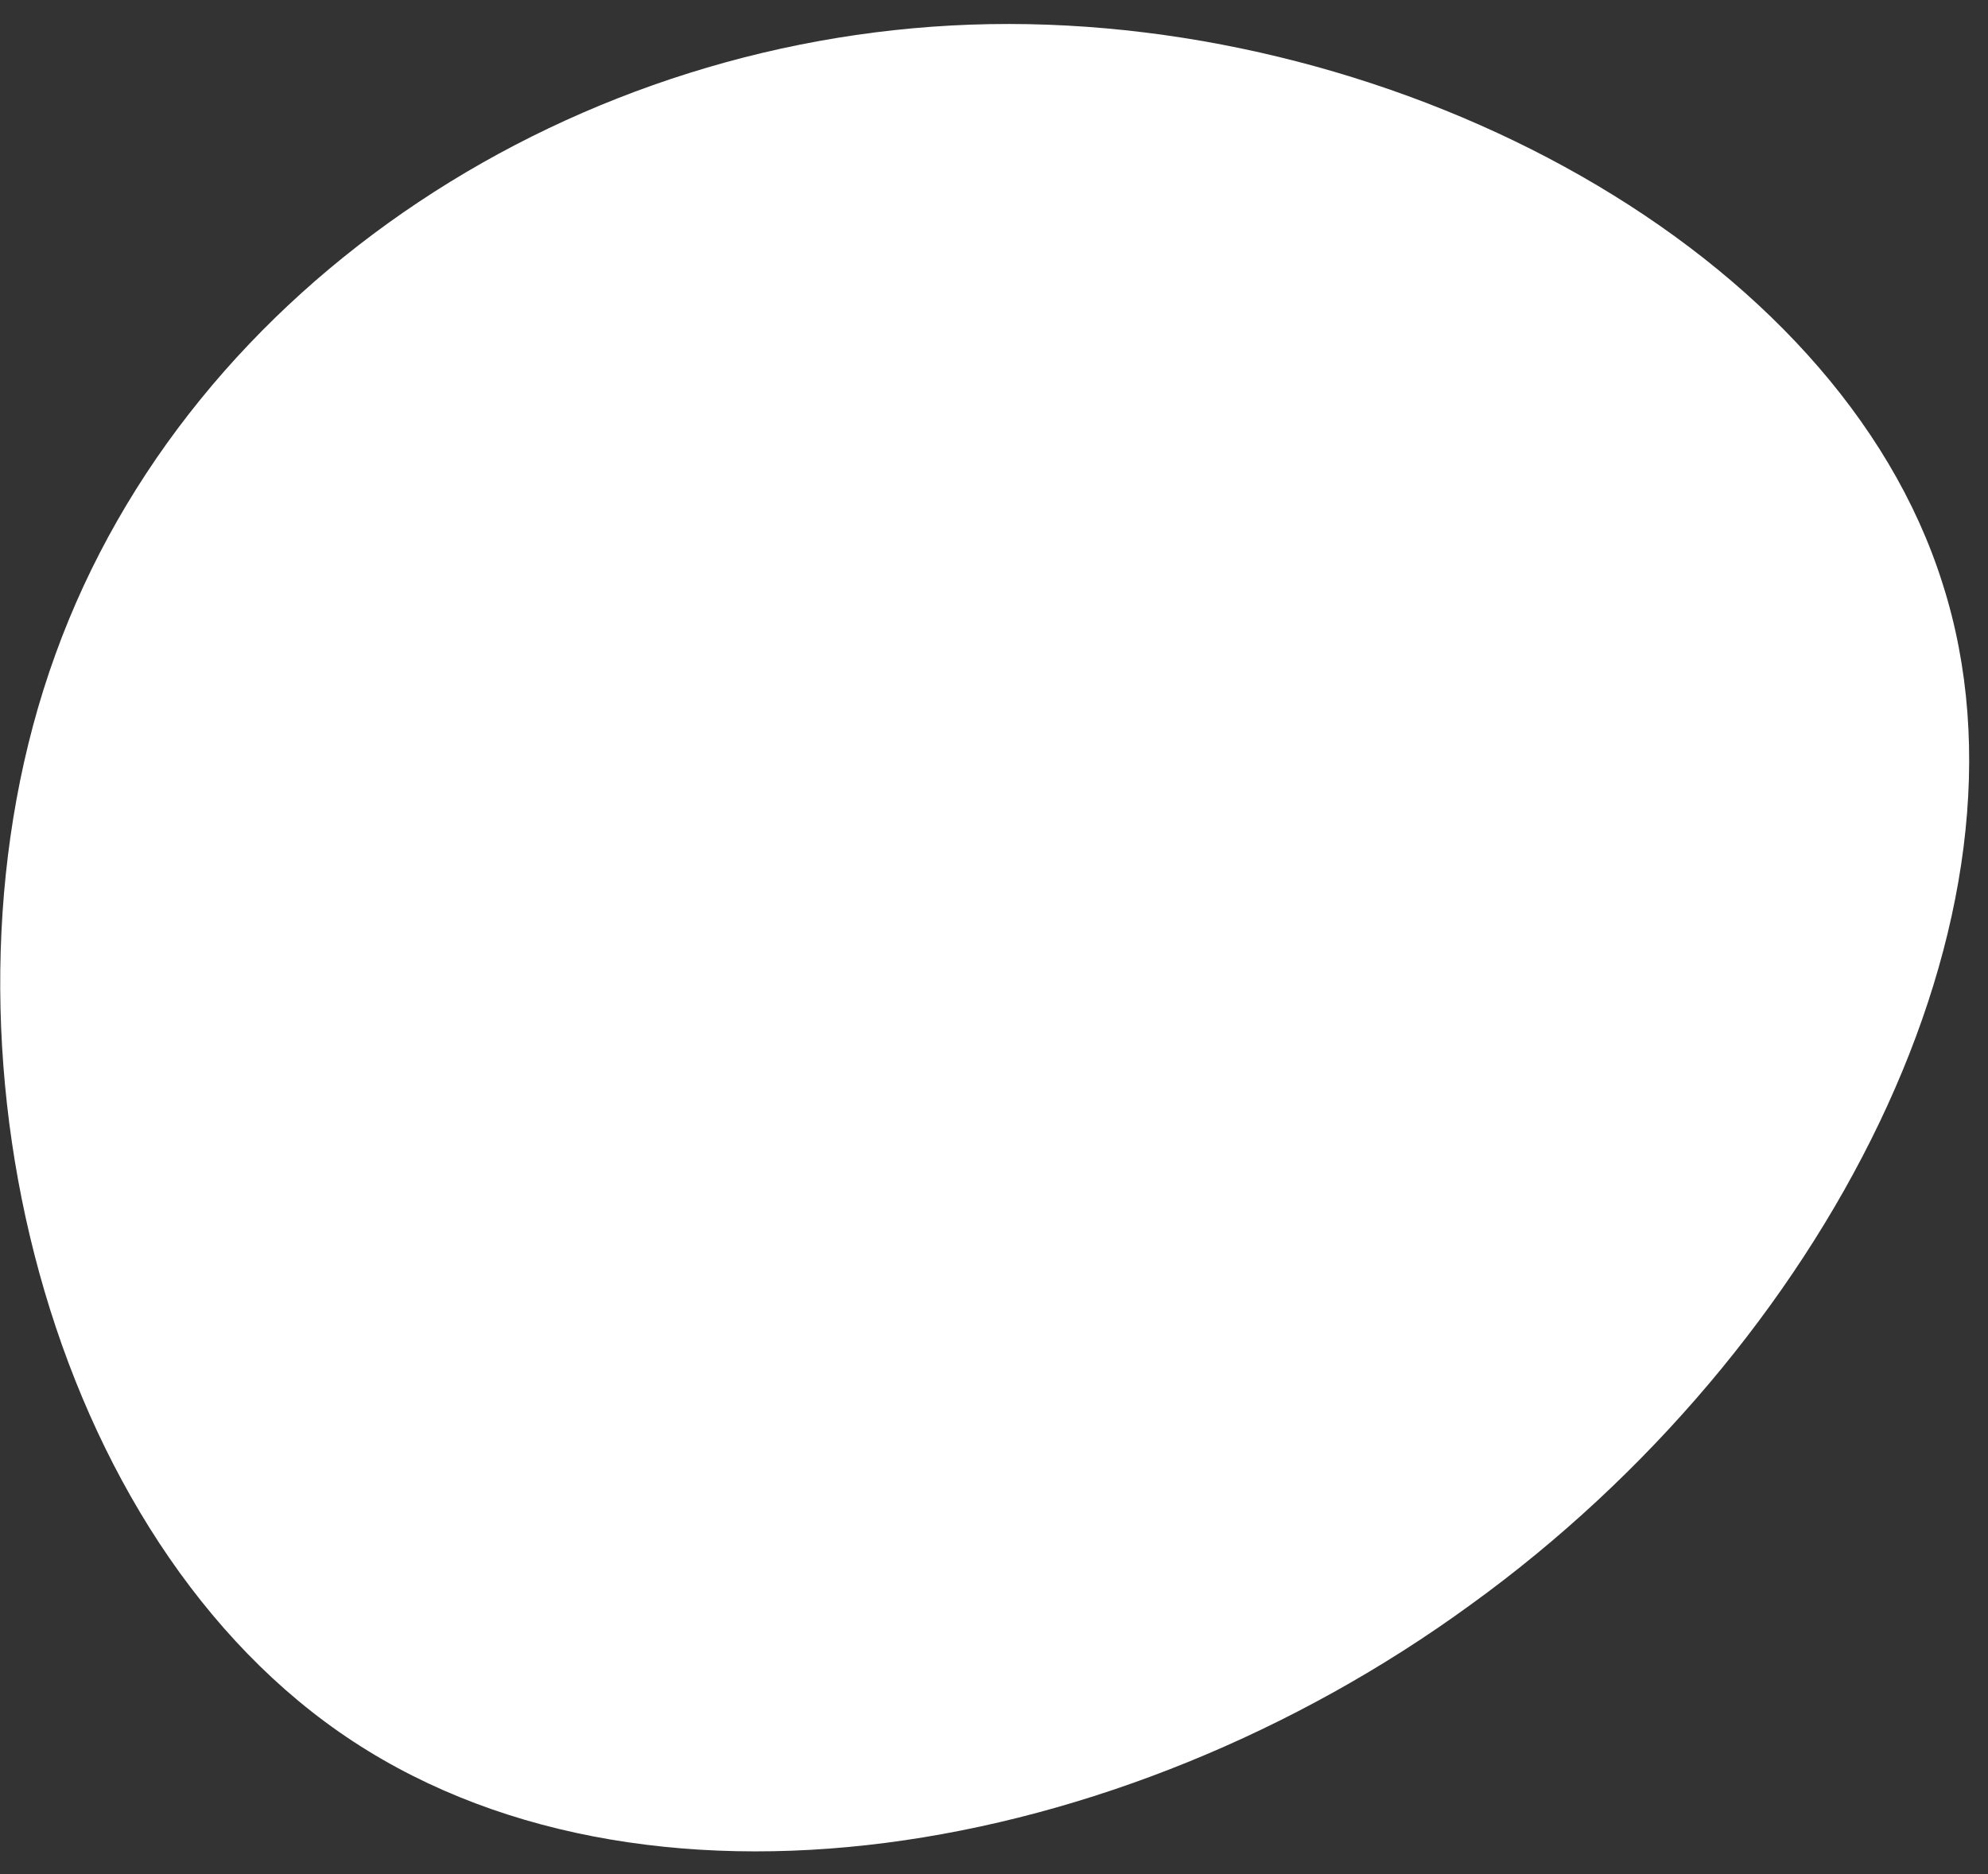 <svg width="70" height="66" viewBox="0 0 70 66" fill="none" xmlns="http://www.w3.org/2000/svg">
<rect x="0" y="0" width="70" height="66" fill="#333333" stroke="none"/>
<path d="M68.4 20.55C72.15 32.25 64.25 47.5 51.8 56.5C39.4 65.55 22.5 68.35 11.95 61C1.4 53.65 -2.8 36.15 1.95 23.05C6.7 9.9 20.35 1.1 34.85 0.85C49.35 0.6 64.7 8.8 68.4 20.55Z" fill="white"/>
</svg>
